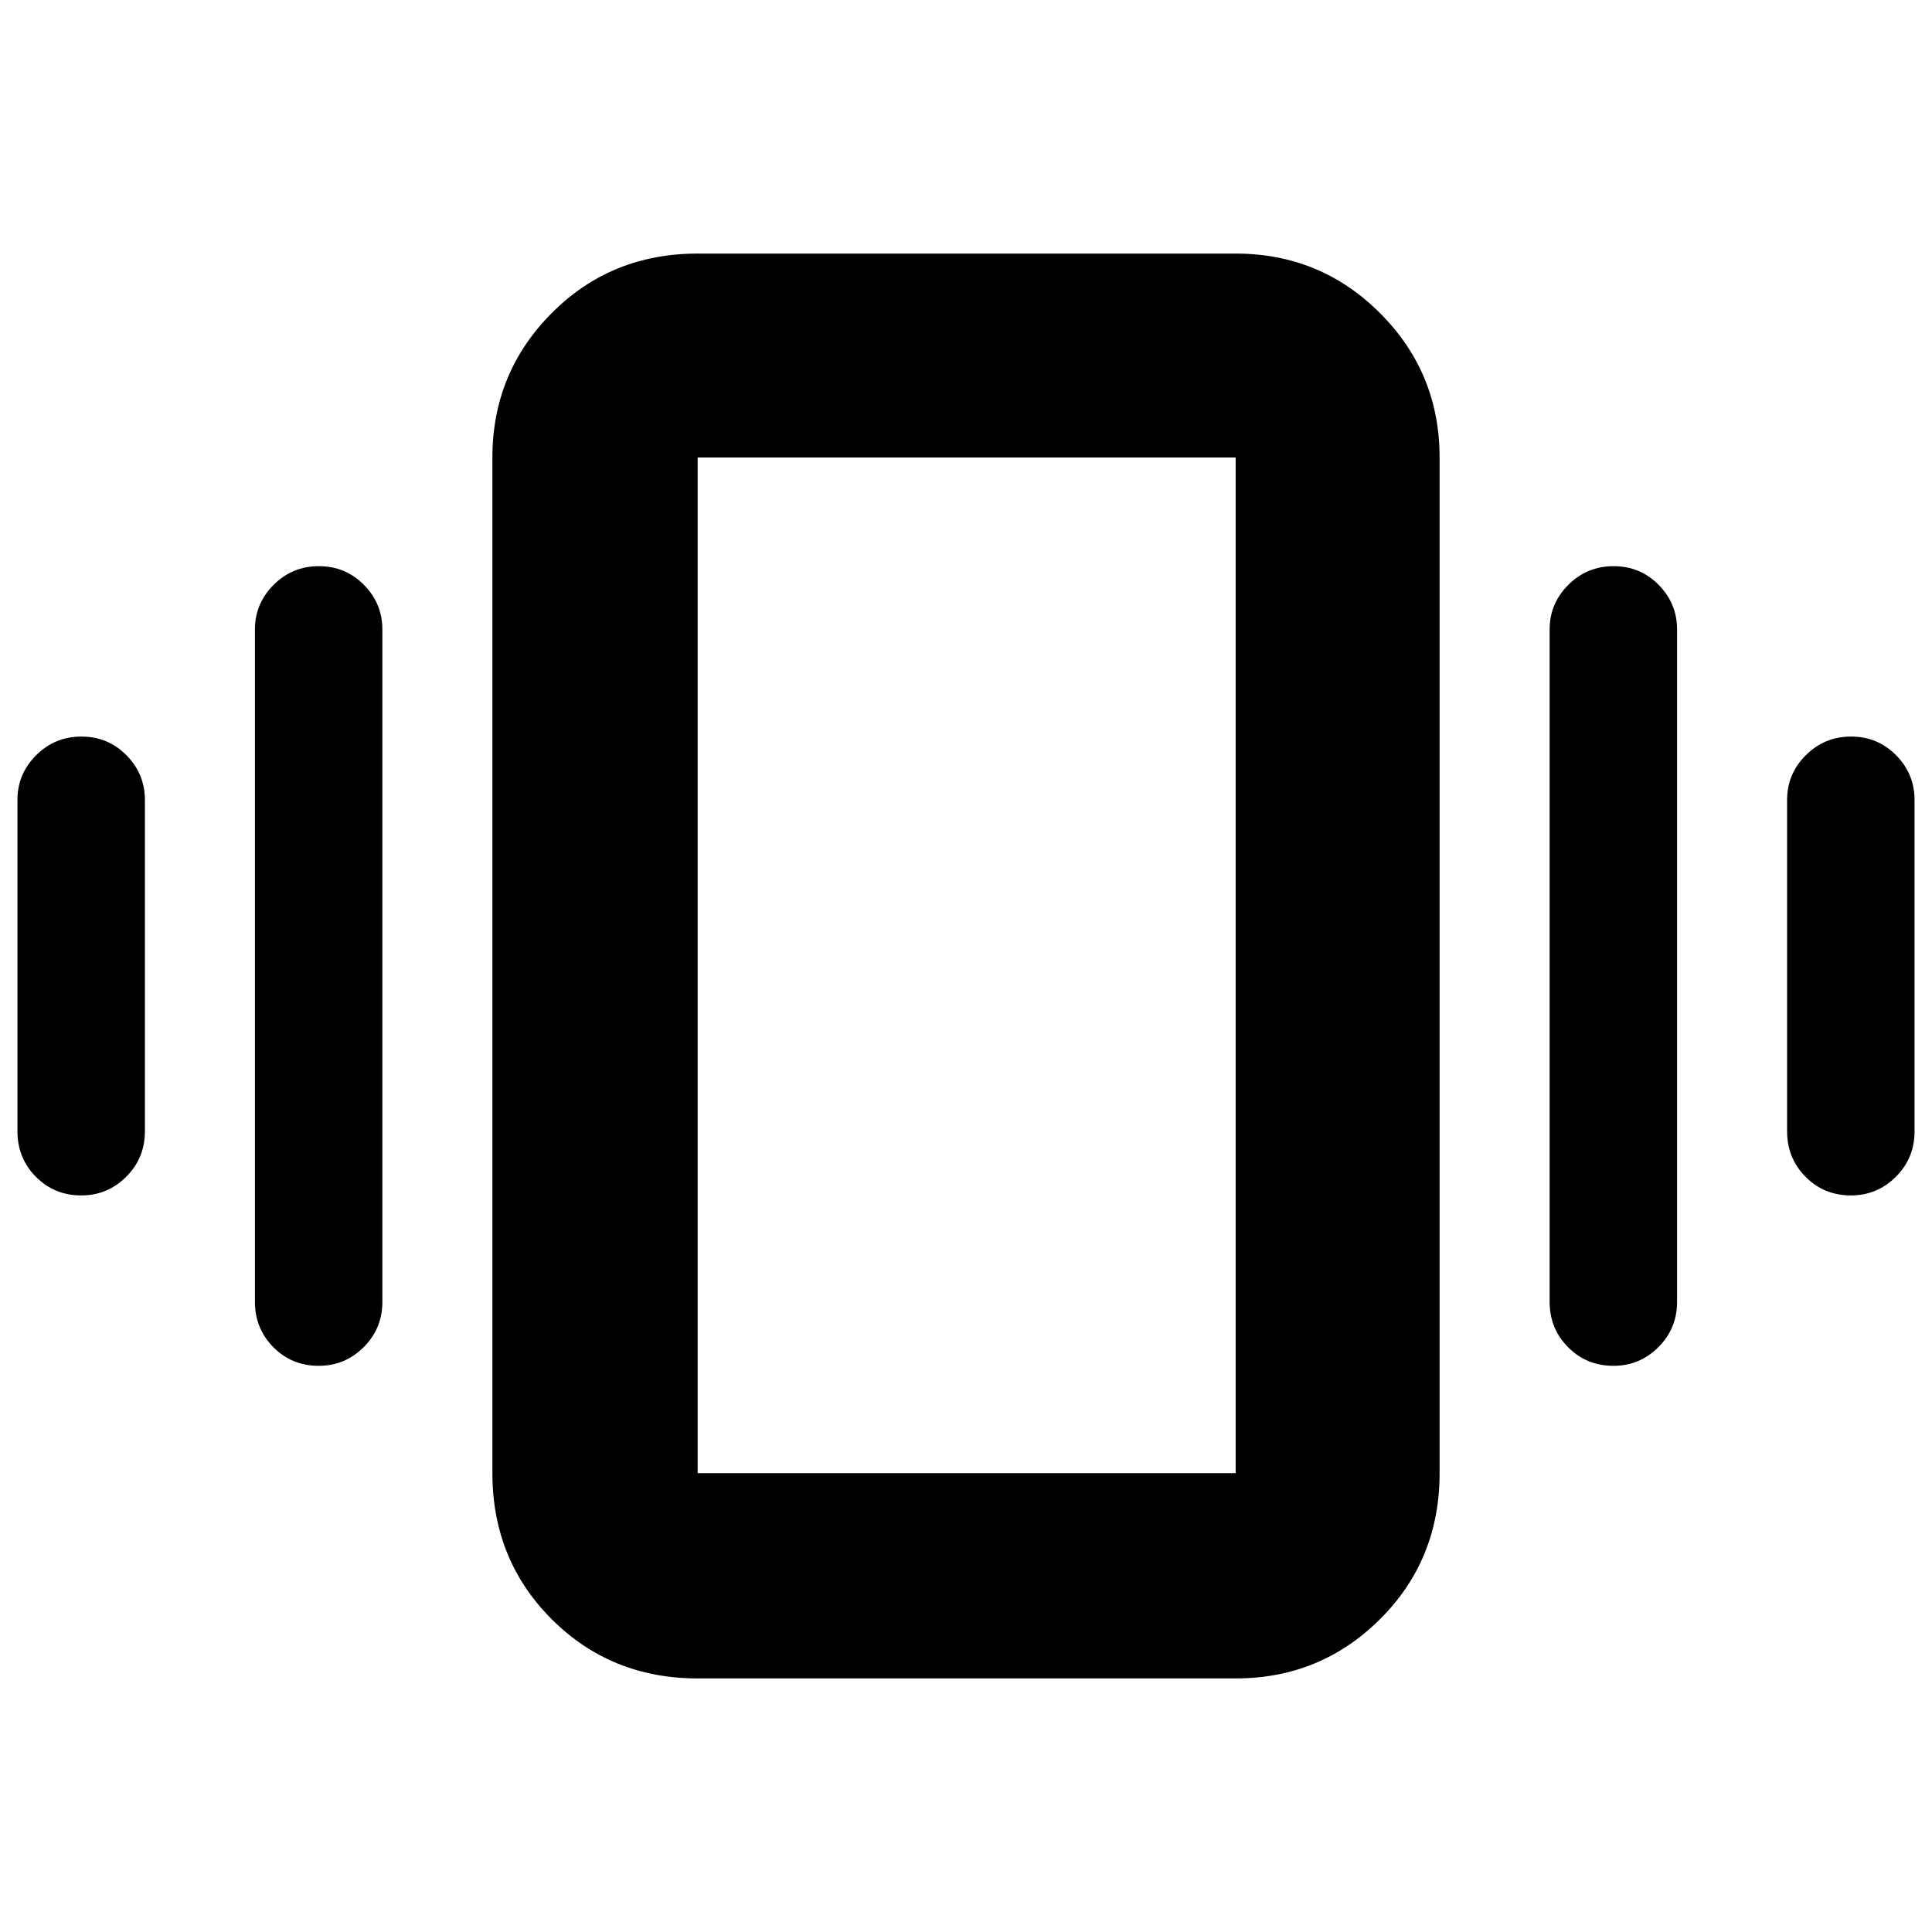 <svg xmlns="http://www.w3.org/2000/svg" height="40" viewBox="0 -960 960 960" width="40"><path d="M40.45-594q13.22 0 22.38 9.28Q72-575.45 72-562.5v164.67q0 13.33-9.31 22.58Q53.38-366 40.38-366q-13.38 0-22.55-9.25-9.16-9.25-9.16-22.58V-562.5q0-12.95 9.28-22.22 9.28-9.28 22.5-9.28Zm118-84.67q13.22 0 22.38 9.28 9.17 9.27 9.17 22.22v334q0 13.34-9.31 22.59t-22.31 9.25q-13.38 0-22.55-9.25-9.16-9.25-9.16-22.59v-334q0-12.95 9.28-22.22 9.28-9.28 22.5-9.28ZM919.78-594q13.22 0 22.39 9.28 9.16 9.27 9.16 22.22v164.67q0 13.33-9.31 22.58-9.3 9.25-22.3 9.25-13.39 0-22.55-9.25-9.17-9.25-9.17-22.58V-562.5q0-12.95 9.28-22.22 9.29-9.28 22.5-9.28Zm-118-84.67q13.22 0 22.39 9.28 9.16 9.27 9.16 22.22v334q0 13.34-9.31 22.59-9.3 9.25-22.3 9.25-13.39 0-22.55-9.25-9.17-9.25-9.17-22.59v-334q0-12.95 9.28-22.22 9.29-9.28 22.5-9.28ZM346.67-126q-43.1 0-72.55-29.45-29.45-29.45-29.45-72.55v-504.67q0-42.12 29.45-71.73 29.45-29.6 72.55-29.6H614q42.13 0 71.73 29.6 29.6 29.61 29.6 71.73V-228q0 43.1-29.6 72.55Q656.13-126 614-126H346.67Zm0-102H614v-504.67H346.67V-228Zm0 0v-504.67V-228Z"/></svg>